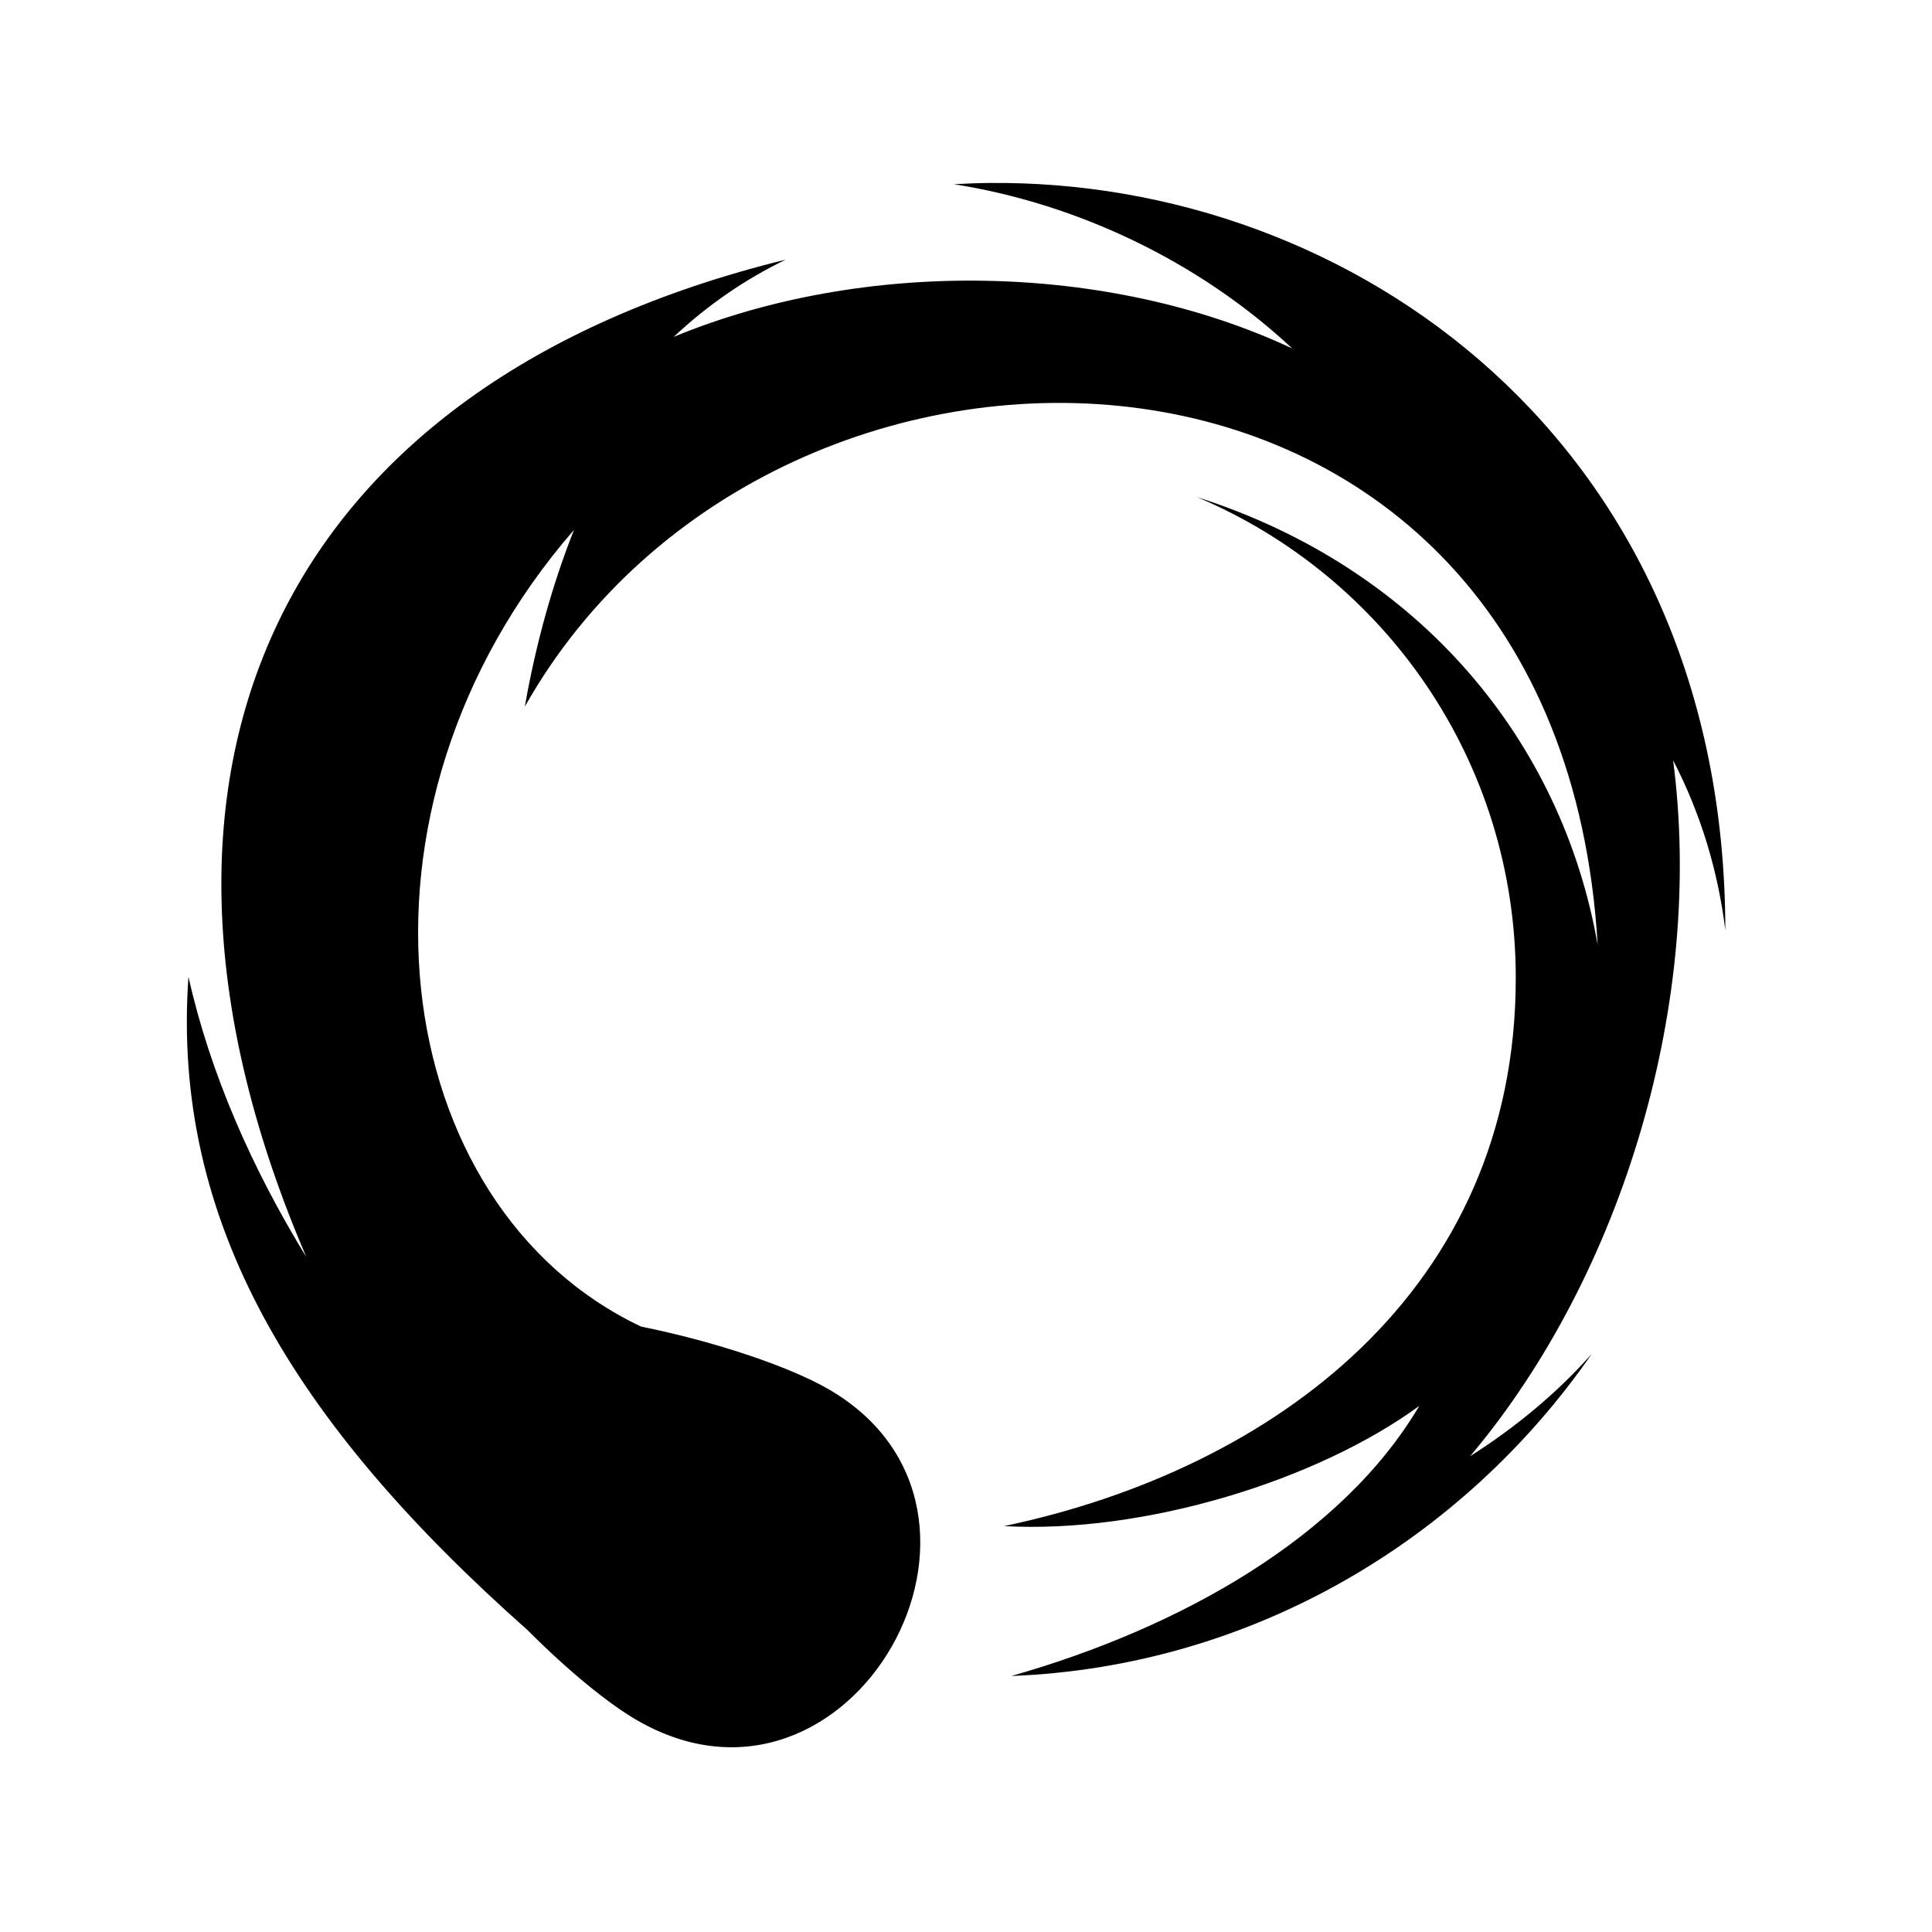 <svg xmlns="http://www.w3.org/2000/svg" width="100%" height="100%" viewBox="0 0 583.68 583.68"><path d="M298.81 55.278c-3.533 0.036-7.074 0.17-10.595 0.375 37.426 5.91 74.12 23.423 102.188 49.624-55.762-26.124-129.46-27.253-186.875-3.5 10.37-9.73 21.777-17.51 33.875-23.343C84.608 115.9 29.4 232.956 92.56 379.778c-16.45-26.78-29.106-55.588-35.626-84.688-5.23 74.055 32.02 134.952 102.47 197.406 0.06 0.063 0.124 0.126 0.186 0.188 12.107 12.125 24.238 22.045 32.875 27.03 64.588 37.292 121.345-63.365 57.78-100.062-11.465-6.62-33.518-14.218-56.56-18.875-76.657-36.295-93.91-155.886-20.282-240.687-6.654 16.82-11.594 34.836-14.844 53.375 76.21-134.99 312.3-129.124 324.124 72.063-10.722-61.622-53.708-113.837-121.03-135.344 56.69 23.942 96.28 79.752 96.28 145.25 0 94.252-72.826 148.403-154.594 165.625 42.582 2.34 94.684-13.826 125.438-36.314-23.357 39.58-72.146 67.082-123.25 81.594 72.736-2.804 136.515-41.146 175.406-97.375-10.316 11.652-22.718 22.04-36.78 30.97 46.54-55.267 70.795-137.97 61.31-210.25 8.428 16.284 13.583 33.51 15.782 51.374C521.1 133.47 408.3 54.14 298.81 55.277z" /></svg>
